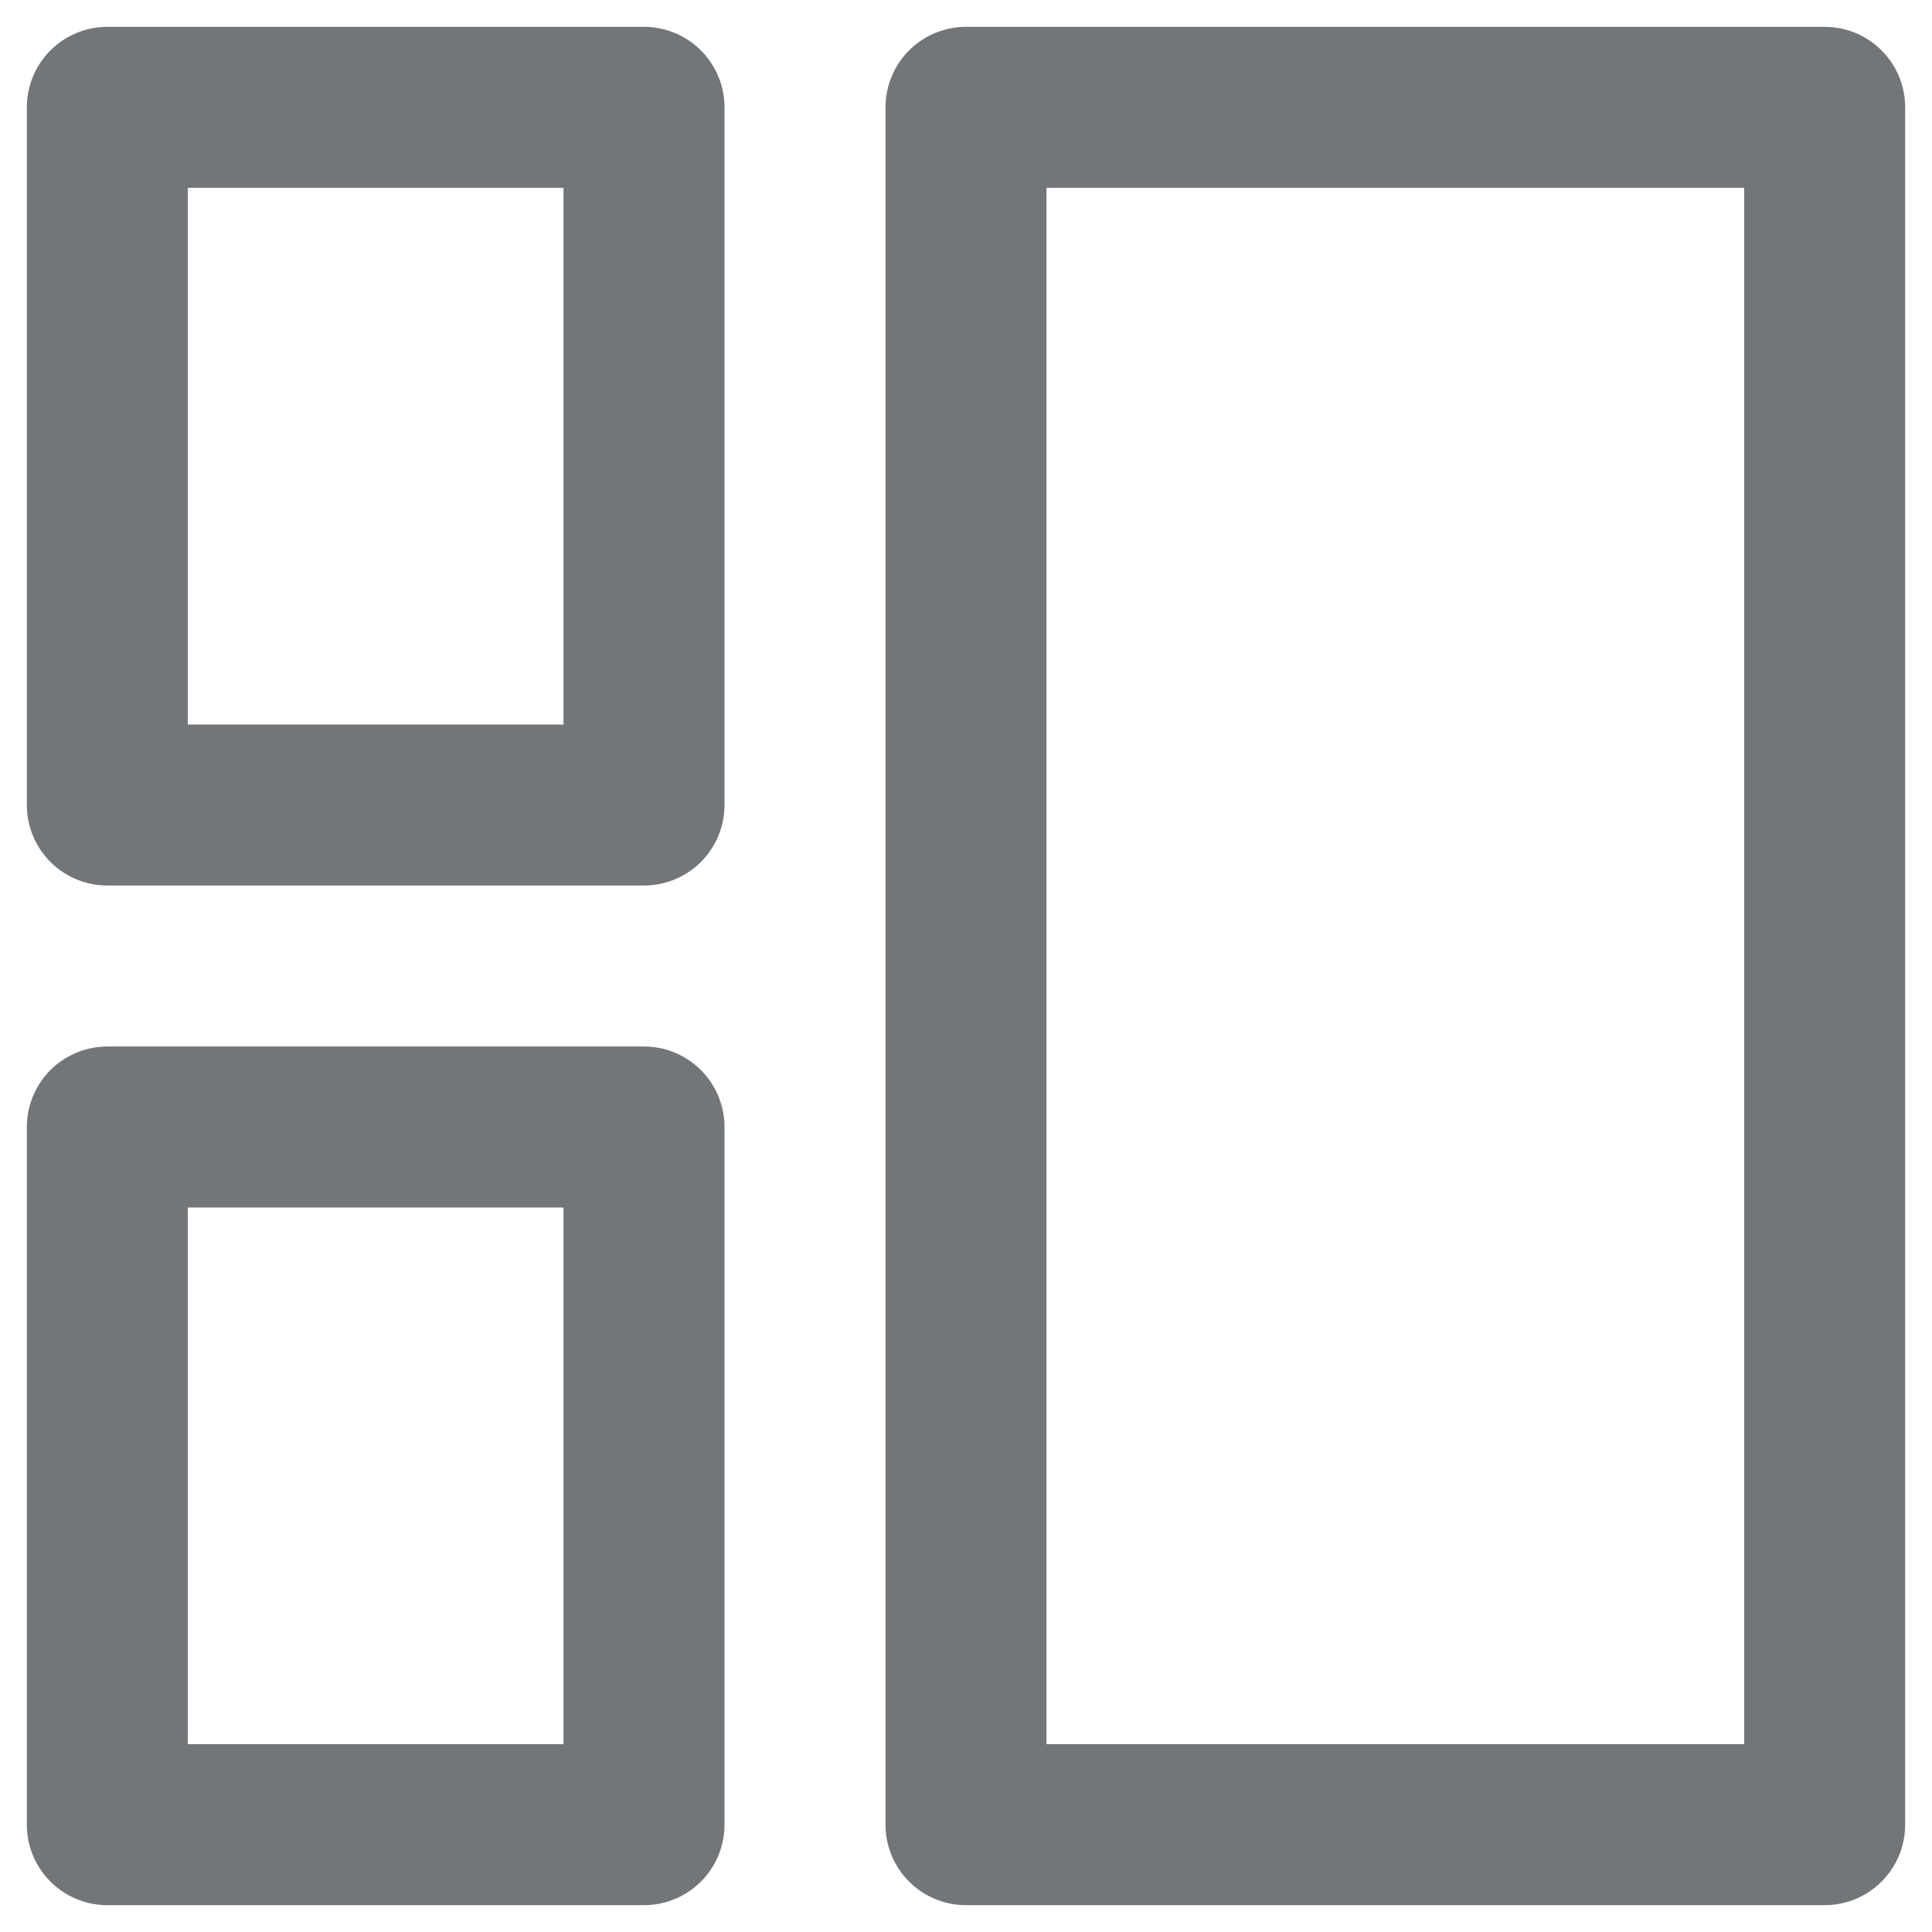 <svg width="18" height="18" viewBox="0 0 18 18" fill="none" xmlns="http://www.w3.org/2000/svg">
<path d="M1 1H6V7.5H1V1Z" stroke="#737679" stroke-width="1.5" stroke-linejoin="round"/>
<path d="M9 1H17V17H9V1Z" stroke="#737679" stroke-width="1.5" stroke-linejoin="round"/>
<path d="M1 10.5H6V17H1V10.5Z" stroke="#737679" stroke-width="1.5" stroke-linejoin="round"/>
</svg>
